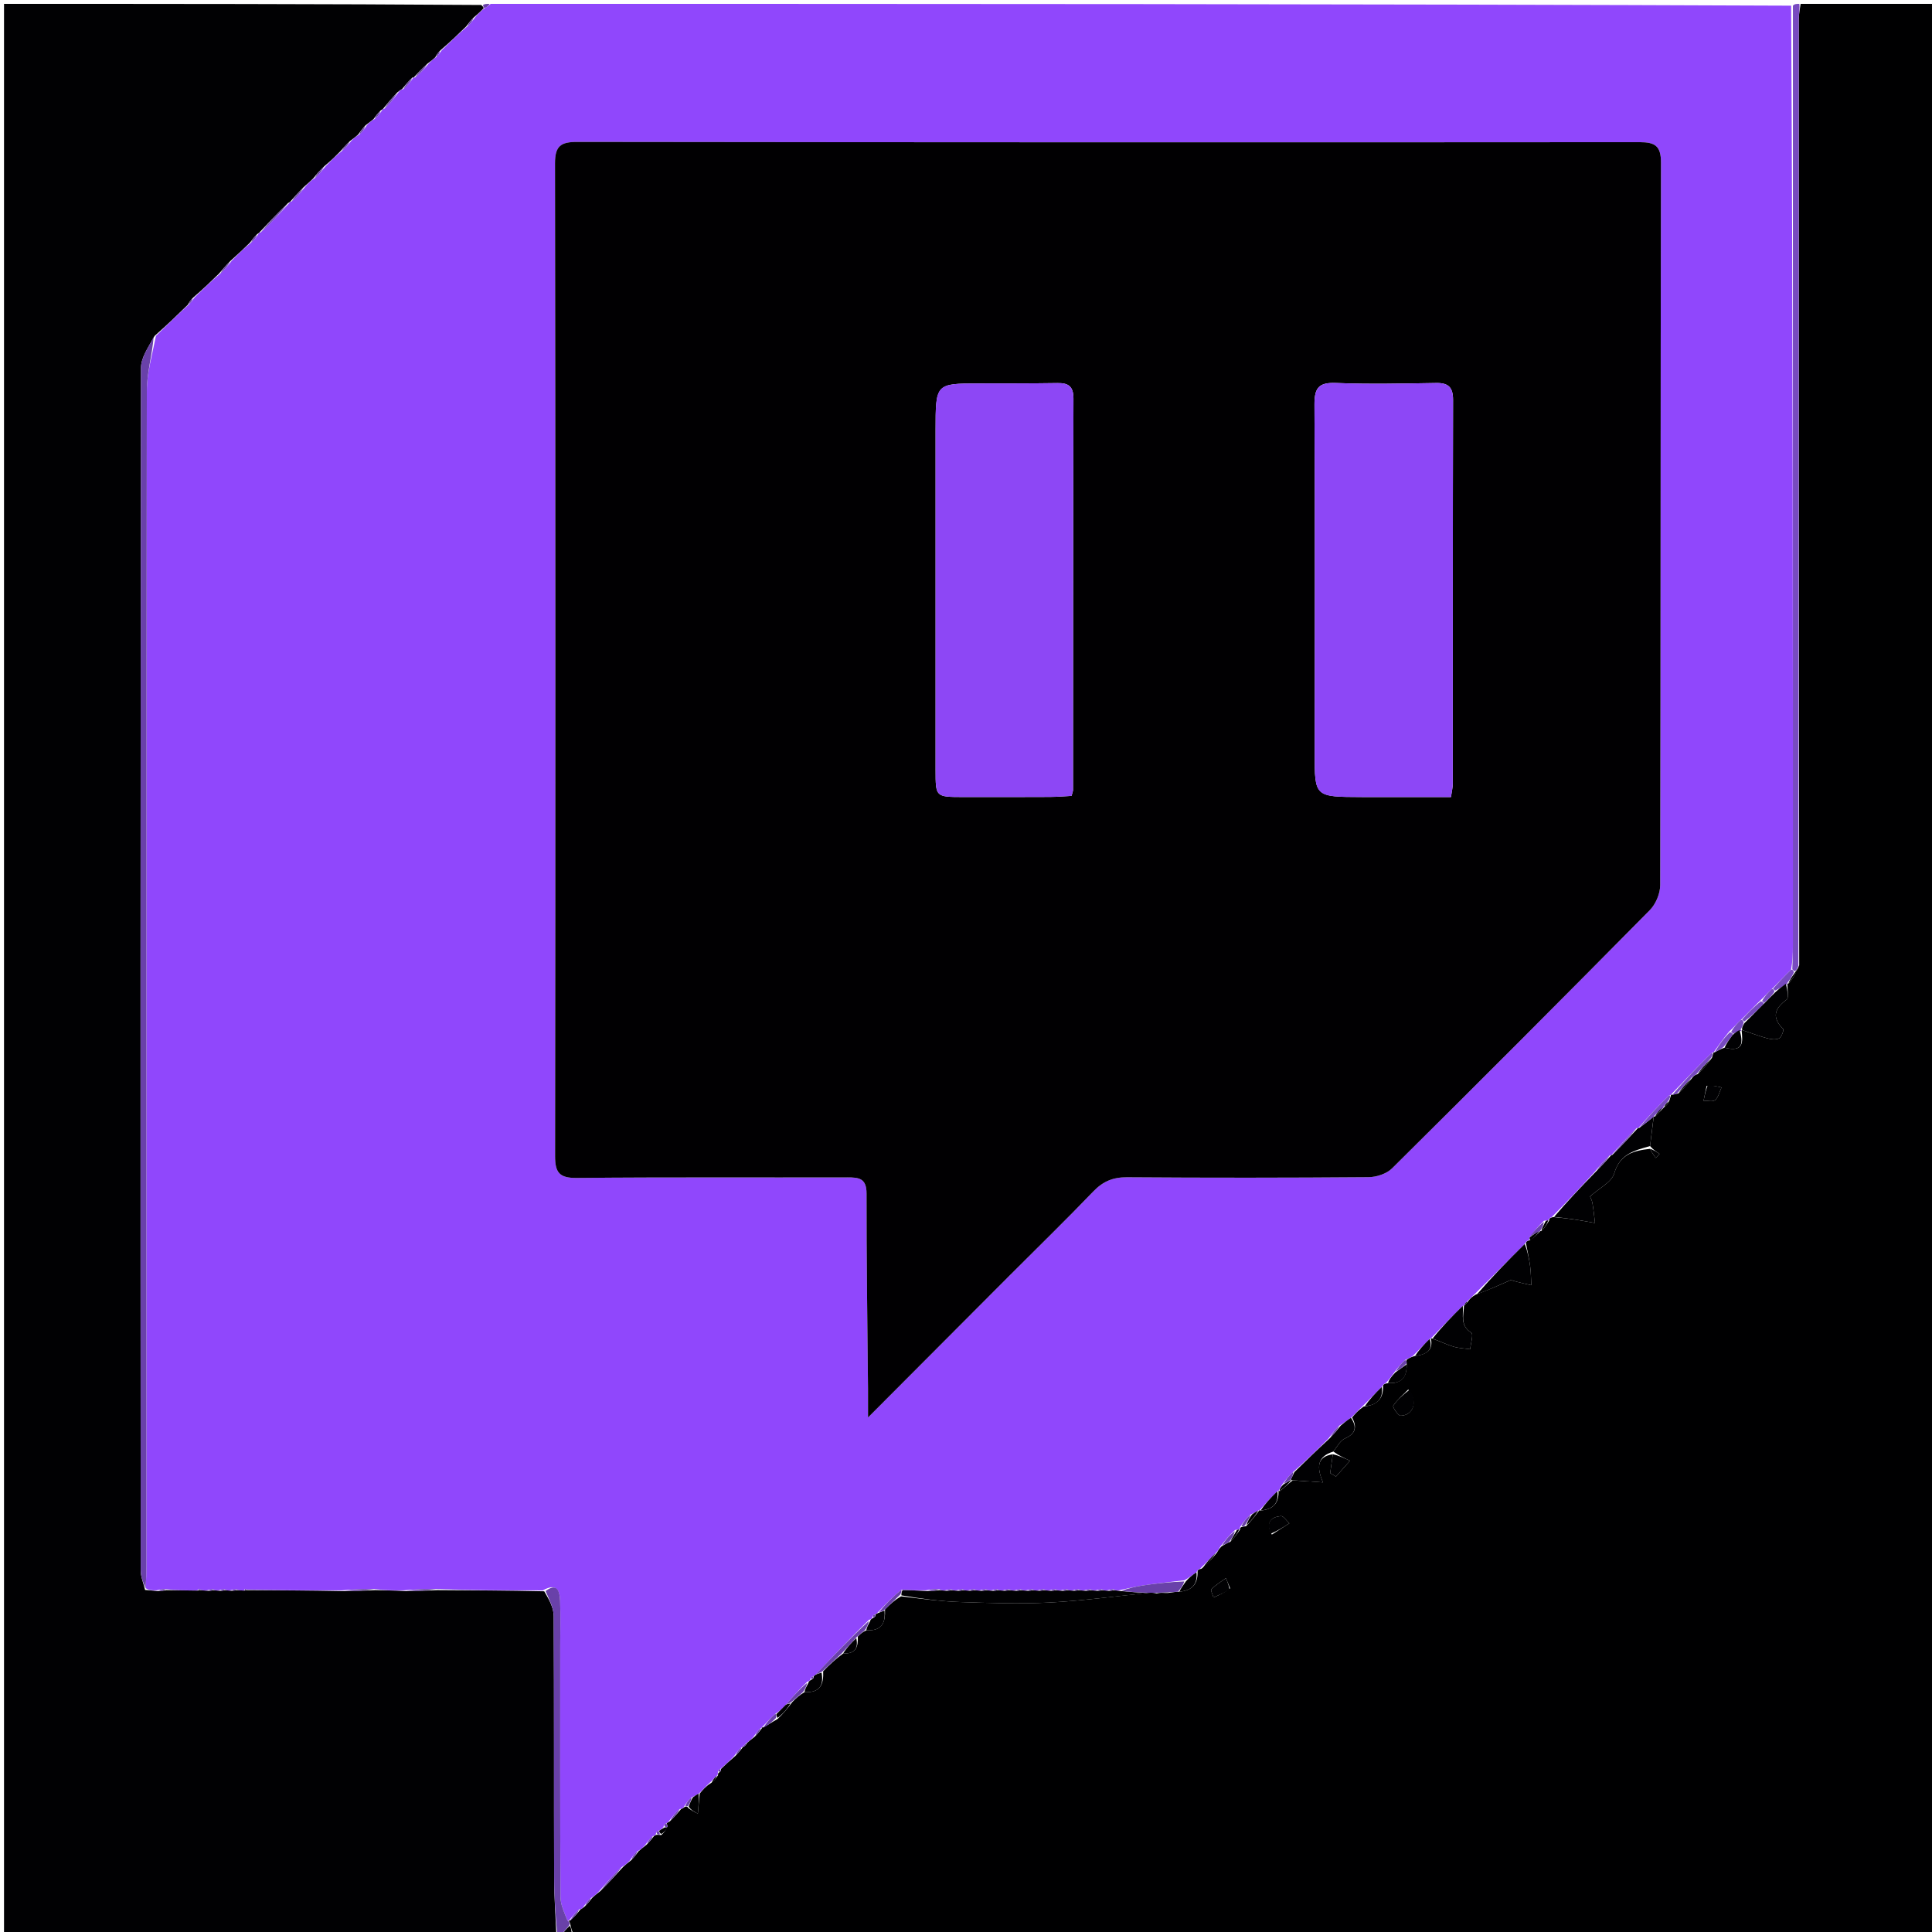 <svg version="1.1" id="Layer_1" xmlns="http://www.w3.org/2000/svg" xmlns:xlink="http://www.w3.org/1999/xlink" x="0px" y="0px"
	 width="100%" viewBox="0 0 500 500" enable-background="new 0 0 500 500" xml:space="preserve">
<path fill="#9047FC" opacity="1" stroke="none" 
	d="
M127,1 
	C239.022,1 351.044,1 463.538,1.469 
	C464.01,82.91 464.01,163.883 464.002,244.856 
	C464.002,246.854 463.901,248.852 463.533,250.955 
	C461.762,252.658 460.306,254.255 458.548,255.958 
	C457.446,256.993 456.646,257.92 455.529,258.953 
	C453.757,260.654 452.301,262.251 450.543,263.952 
	C449.442,264.988 448.644,265.919 447.518,266.955 
	C445.952,268.851 444.715,270.64 443.434,272.41 
	C443.39,272.39 443.432,272.476 443.075,272.413 
	C439.302,276.046 435.886,279.743 432.374,283.359 
	C432.278,283.28 432.436,283.472 432.077,283.411 
	C429.122,286.206 426.526,289.062 423.963,291.957 
	C423.995,291.996 423.917,291.931 423.561,291.943 
	C421.126,294.295 419.048,296.636 416.984,298.987 
	C416.999,298.998 416.975,298.97 416.631,298.97 
	C415.14,300.314 413.993,301.658 412.697,303.292 
	C408.975,307.366 405.402,311.15 401.591,314.972 
	C401.036,315.192 400.897,315.465 400.686,315.825 
	C400.271,315.857 400.108,315.893 399.585,315.923 
	C398.134,317.276 397.043,318.633 395.888,320.222 
	C395.824,320.455 395.829,320.936 395.59,320.973 
	C395.034,321.193 394.895,321.467 394.61,321.934 
	C390.133,326.337 385.981,330.636 381.554,334.995 
	C380.829,335.634 380.38,336.213 379.644,336.868 
	C379.172,337.282 378.988,337.618 378.856,337.944 
	C378.908,337.932 378.881,337.829 378.566,337.949 
	C375.625,340.819 373,343.569 370.358,346.333 
	C370.341,346.348 370.312,346.382 370.01,346.49 
	C368.415,348.044 367.123,349.489 365.565,350.982 
	C364.863,351.34 364.425,351.651 363.637,351.966 
	C362.509,352.976 361.732,353.981 360.794,355.249 
	C360.032,356.319 359.431,357.127 358.591,357.972 
	C358.035,358.193 357.896,358.466 357.614,358.929 
	C355.806,360.664 354.318,362.299 352.535,364.013 
	C351.468,365.008 350.697,365.924 349.628,366.918 
	C348.541,367.646 347.752,368.296 346.612,368.956 
	C345.505,369.992 344.749,371.017 343.796,372.306 
	C340.732,375.368 337.864,378.165 334.644,380.964 
	C333.516,381.976 332.739,382.986 331.816,384.237 
	C331.391,384.948 331.111,385.419 330.87,385.895 
	C330.908,385.901 330.881,385.829 330.569,385.939 
	C328.792,387.669 327.327,389.288 325.9,390.922 
	C325.938,390.936 325.908,390.862 325.632,390.916 
	C324.902,391.3 324.449,391.631 323.645,391.964 
	C322.519,392.976 321.743,393.987 320.923,395.203 
	C320.878,395.41 320.936,395.828 320.697,395.826 
	C320.458,395.824 319.999,395.957 319.638,395.953 
	C318.173,397.3 317.069,398.65 315.832,400.233 
	C315.444,400.921 315.189,401.376 314.617,401.927 
	C313.144,403.327 311.987,404.631 310.589,405.969 
	C310.026,406.188 309.889,406.463 309.635,406.909 
	C308.546,407.639 307.757,408.289 306.547,408.963 
	C302.711,409.417 299.286,409.79 295.881,410.297 
	C293.84,410.602 291.831,411.116 289.542,411.587 
	C288.915,411.602 288.556,411.565 288.169,411.339 
	C287.693,411.278 287.245,411.406 286.532,411.585 
	C285.912,411.602 285.555,411.567 285.174,411.345 
	C284.699,411.28 284.249,411.404 283.535,411.576 
	C282.914,411.594 282.558,411.565 282.176,411.347 
	C281.699,411.282 281.249,411.407 280.534,411.586 
	C279.915,411.605 279.56,411.569 279.176,411.344 
	C278.696,411.281 278.244,411.407 277.528,411.59 
	C276.91,411.609 276.554,411.571 276.174,411.345 
	C275.699,411.28 275.249,411.404 274.535,411.576 
	C273.914,411.594 273.558,411.565 273.176,411.347 
	C272.699,411.282 272.249,411.407 271.534,411.586 
	C270.915,411.605 270.56,411.569 270.176,411.344 
	C269.696,411.281 269.244,411.407 268.528,411.59 
	C267.91,411.609 267.554,411.571 267.174,411.345 
	C266.699,411.28 266.249,411.404 265.535,411.576 
	C264.914,411.594 264.558,411.565 264.176,411.347 
	C263.699,411.282 263.249,411.407 262.534,411.586 
	C261.915,411.605 261.56,411.569 261.176,411.344 
	C260.696,411.281 260.244,411.407 259.528,411.59 
	C258.91,411.609 258.554,411.571 258.174,411.345 
	C257.699,411.28 257.249,411.404 256.535,411.576 
	C255.914,411.594 255.558,411.565 255.176,411.347 
	C254.699,411.282 254.249,411.407 253.534,411.586 
	C252.915,411.605 252.56,411.569 252.176,411.344 
	C251.696,411.281 251.244,411.407 250.528,411.59 
	C249.91,411.609 249.554,411.571 249.174,411.345 
	C248.699,411.28 248.249,411.404 247.535,411.576 
	C246.914,411.594 246.558,411.565 246.176,411.347 
	C245.699,411.282 245.249,411.407 244.533,411.586 
	C243.91,411.605 243.552,411.569 243.047,411.283 
	C241.908,411.197 240.917,411.361 239.53,411.579 
	C237.287,411.595 235.441,411.555 233.229,411.455 
	C230.963,413.346 229.062,415.298 227.035,417.426 
	C226.908,417.601 226.548,417.839 226.348,417.855 
	C225.876,418.02 225.771,418.248 225.715,418.734 
	C225.595,418.915 225.247,419.173 224.893,419.2 
	C220.087,423.907 215.635,428.586 211.048,433.434 
	C210.913,433.604 210.548,433.839 210.348,433.855 
	C209.875,434.02 209.77,434.248 209.718,434.734 
	C209.602,434.915 209.266,435.181 208.92,435.218 
	C206.894,437.167 205.214,439.077 203.368,441.191 
	C202.443,442.133 201.685,442.87 200.667,443.513 
	C199.342,444.686 198.277,445.951 197.106,447.109 
	C197,447 197.212,447.217 196.884,447.229 
	C196.093,447.912 195.629,448.584 195.017,449.485 
	C194.331,450.197 193.793,450.681 192.996,451.242 
	C192.562,451.619 192.387,451.921 192.106,452.111 
	C192.001,452 192.212,452.222 191.883,452.234 
	C191.084,452.907 190.614,453.568 189.97,454.497 
	C188.715,455.79 187.635,456.815 186.351,457.859 
	C185.869,458.03 185.762,458.262 185.788,458.783 
	C185.747,458.993 185.83,459.412 185.51,459.534 
	C184.799,460.196 184.408,460.735 183.712,461.332 
	C182.631,462.321 181.855,463.25 180.817,464.206 
	C180.137,464.54 179.716,464.849 178.952,465.184 
	C178.122,465.911 177.638,466.611 177.059,467.505 
	C176.785,467.94 176.551,468.101 175.911,468.181 
	C174.754,469.197 173.949,470.213 173.024,471.418 
	C172.904,471.606 172.536,471.859 172.334,471.902 
	C171.877,472.13 171.789,472.375 171.68,472.908 
	C171.177,473.372 170.862,473.608 170.351,473.856 
	C169.888,474.016 169.788,474.239 169.735,474.723 
	C169.613,474.908 169.254,475.168 168.925,475.211 
	C168.112,475.912 167.628,476.571 167.001,477.464 
	C166.316,478.181 165.772,478.663 164.898,479.174 
	C164.1,479.887 163.633,480.572 163.018,481.486 
	C162.332,482.2 161.793,482.684 160.902,483.194 
	C158.756,485.232 156.961,487.244 155.018,489.484 
	C154.331,490.198 153.792,490.683 152.925,491.211 
	C152.112,491.912 151.627,492.571 151.035,493.423 
	C150.743,493.858 150.51,494.034 149.882,494.158 
	C148.761,495.186 147.987,496.202 147.142,497.114 
	C147.071,497.011 147.232,497.203 146.86,497.017 
	C145.987,494.859 145.061,492.889 145.051,490.914 
	C144.947,469.189 144.986,447.465 144.987,425.74 
	C144.987,421.926 145.093,418.109 144.958,414.3 
	C144.865,411.683 144.12,409.56 140.465,411.594 
	C131.108,411.612 122.097,411.568 112.807,411.233 
	C109.993,411.136 107.457,411.329 104.49,411.584 
	C101.734,411.604 99.411,411.563 96.82,411.237 
	C93.971,411.145 91.391,411.339 88.413,411.59 
	C79.882,411.605 71.748,411.565 63.664,411.388 
	C63.714,411.252 63.377,411.163 63.377,411.163 
	C63.377,411.163 63.356,411.527 63.09,411.585 
	C62.284,411.606 61.744,411.569 61.176,411.344 
	C60.696,411.281 60.244,411.407 59.528,411.59 
	C58.91,411.609 58.554,411.571 58.174,411.345 
	C57.699,411.28 57.249,411.404 56.535,411.576 
	C55.914,411.594 55.558,411.565 55.176,411.347 
	C54.699,411.282 54.249,411.407 53.53,411.59 
	C52.717,411.606 52.172,411.564 51.672,411.384 
	C51.716,411.246 51.377,411.158 51.377,411.158 
	C51.377,411.158 51.353,411.52 50.964,411.584 
	C48.079,411.607 45.583,411.566 42.933,411.29 
	C42.158,411.211 41.536,411.368 40.495,411.581 
	C39.233,411.586 38.391,411.534 37.669,410.988 
	C37.828,408.83 37.903,407.167 37.903,405.503 
	C37.908,304.056 37.878,202.609 38.002,101.162 
	C38.008,96.491 39.392,91.821 40.363,86.912 
	C43.281,84.058 45.969,81.443 48.94,78.734 
	C49.521,78.154 49.821,77.668 50.359,76.95 
	C52.621,74.753 54.645,72.788 57.024,70.781 
	C58.202,69.726 59.025,68.713 60.006,67.429 
	C61.665,65.713 63.167,64.268 65.006,62.766 
	C65.845,62.039 66.347,61.369 66.893,60.54 
	C66.937,60.381 67.152,60.132 67.504,60.118 
	C70.183,57.63 72.509,55.154 74.886,52.525 
	C74.936,52.372 75.152,52.132 75.505,52.116 
	C76.848,50.956 77.838,49.811 78.929,48.391 
	C79.729,47.448 80.426,46.78 81.463,46.093 
	C82.58,45.1 83.356,44.126 84.357,42.924 
	C85.761,41.502 86.942,40.307 88.464,39.078 
	C89.474,38.246 90.144,37.449 90.944,36.42 
	C91.609,35.737 92.146,35.285 93.018,34.79 
	C93.845,34.053 94.336,33.359 94.92,32.407 
	C95.565,31.706 96.117,31.265 97.003,30.765 
	C97.836,30.031 98.336,29.355 98.886,28.525 
	C98.936,28.371 99.152,28.132 99.504,28.117 
	C100.926,26.749 101.995,25.397 103.174,23.833 
	C103.481,23.357 103.734,23.171 104.394,23.062 
	C105.514,22.059 106.284,21.057 107.027,20.027 
	C107,20 107.054,20.054 107.412,20.07 
	C108.788,18.946 109.805,17.807 110.957,16.441 
	C111.613,15.753 112.135,15.29 112.94,14.734 
	C113.521,14.154 113.821,13.668 114.359,12.95 
	C116.621,10.753 118.645,8.788 121.003,6.765 
	C121.836,6.031 122.336,5.355 122.988,4.432 
	C123.819,3.498 124.498,2.811 125.45,2.081 
	C126.148,1.692 126.574,1.346 127,1 
M261.439,329.938 
	C268.619,322.764 275.9,315.686 282.926,308.365 
	C285.436,305.749 288.031,304.654 291.675,304.68 
	C312.501,304.831 333.33,304.819 354.155,304.654 
	C356.228,304.638 358.846,303.78 360.272,302.366 
	C382.625,280.206 404.863,257.929 426.977,235.53 
	C428.514,233.972 429.653,231.248 429.658,229.063 
	C429.8,166.743 429.73,104.423 429.862,42.103 
	C429.871,37.745 428.315,36.792 424.325,36.795 
	C332.681,36.861 241.036,36.849 149.391,36.728 
	C145.141,36.722 143.626,37.748 143.633,42.283 
	C143.76,127.932 143.751,213.581 143.654,299.23 
	C143.649,303.512 144.818,304.896 149.289,304.852 
	C172.614,304.622 195.943,304.773 219.27,304.713 
	C222.282,304.705 224.268,304.921 224.261,308.882 
	C224.23,325.7 224.491,342.519 224.64,359.337 
	C224.658,361.337 224.642,363.337 224.642,366.85 
	C237.482,353.975 249.214,342.21 261.439,329.938 
z"/>
<path fill="#000001" opacity="1" stroke="none" 
	d="
M161.253,483.168 
	C161.793,482.684 162.332,482.2 163.337,481.437 
	C164.277,480.487 164.753,479.816 165.228,479.145 
	C165.772,478.663 166.316,478.181 167.319,477.413 
	C168.27,476.475 168.762,475.821 169.254,475.168 
	C169.254,475.168 169.613,474.908 169.966,474.839 
	C170.485,474.819 170.651,474.867 171.12,474.914 
	C171.887,474.248 172.351,473.583 172.767,472.647 
	C172.658,472.204 172.597,472.031 172.536,471.859 
	C172.536,471.859 172.904,471.606 173.349,471.363 
	C174.617,470.141 175.44,469.161 176.263,468.181 
	C176.551,468.101 176.785,467.94 177.269,467.586 
	C177.575,467.473 178.02,467.544 178.066,467.849 
	C178.942,468.553 179.772,468.952 180.602,469.351 
	C180.761,467.627 180.92,465.904 181.078,464.18 
	C181.855,463.25 182.631,462.321 183.833,461.565 
	C184.783,460.963 185.306,460.188 185.83,459.412 
	C185.83,459.412 185.747,458.993 186.005,458.79 
	C186.574,458.421 186.671,458.173 186.555,457.841 
	C187.635,456.815 188.715,455.79 190.28,454.452 
	C191.247,453.5 191.73,452.861 192.212,452.222 
	C192.212,452.222 192.001,452 192.387,452.067 
	C192.934,451.812 193.095,451.489 193.255,451.165 
	C193.793,450.681 194.331,450.197 195.329,449.442 
	C196.263,448.519 196.737,447.868 197.212,447.217 
	C197.212,447.217 197,447 197.415,447.071 
	C198.819,446.401 199.808,445.659 201.179,444.91 
	C202.678,443.536 203.794,442.17 205.019,440.525 
	C206.022,439.466 206.915,438.687 208.212,437.923 
	C212.309,438.12 213.186,435.945 213.037,432.513 
	C214.713,430.783 216.261,429.346 218.207,427.919 
	C221.559,428.041 222.096,426.215 222.004,423.545 
	C222.669,422.824 223.239,422.366 224.213,421.923 
	C228.319,422.122 229.173,419.924 229.036,416.51 
	C230.389,415.127 231.622,414.033 233.18,413.13 
	C238.476,413.764 243.441,414.435 248.422,414.601 
	C256.125,414.858 263.858,415.125 271.545,414.734 
	C280.05,414.3 288.518,413.13 297.346,412.212 
	C298.15,412.173 298.61,412.204 299.323,412.389 
	C300.694,412.441 301.812,412.338 303.237,412.125 
	C303.979,411.991 304.413,411.966 305.227,411.929 
	C308.704,411.631 309.963,409.779 309.934,406.831 
	C309.889,406.463 310.026,406.188 310.97,405.958 
	C312.706,404.552 313.82,403.191 314.935,401.83 
	C315.189,401.376 315.444,400.921 316.129,400.191 
	C317.075,399.62 317.59,399.325 318.454,398.981 
	C319.514,397.898 320.225,396.863 320.936,395.828 
	C320.936,395.828 320.878,395.41 321.207,395.235 
	C321.727,395.049 321.917,395.039 322.469,394.993 
	C323.856,393.593 324.882,392.227 325.908,390.862 
	C325.908,390.862 325.938,390.936 326.278,390.92 
	C329.718,390.622 330.986,388.801 330.881,385.829 
	C330.881,385.829 330.908,385.901 331.224,385.889 
	C332.418,384.968 333.295,384.058 334.567,383.12 
	C337.293,383.264 339.625,383.437 342.393,383.643 
	C340.754,379.803 340.742,376.995 344.928,376.36 
	C344.654,378.226 344.451,379.732 344.248,381.238 
	C344.747,381.537 345.246,381.837 345.745,382.136 
	C346.957,380.771 348.169,379.405 349.381,378.039 
	C347.921,377.359 346.46,376.68 345.081,375.659 
	C346.118,374.276 346.883,372.803 348.068,372.279 
	C350.873,371.038 351.231,369.31 349.926,366.84 
	C350.697,365.924 351.468,365.008 352.915,364.004 
	C356.696,363.637 357.962,361.787 357.935,358.83 
	C357.896,358.466 358.035,358.193 358.987,357.98 
	C363.091,358.147 364.14,356.149 364.038,352.811 
	C364.03,352.339 364.009,352.15 363.988,351.962 
	C364.425,351.651 364.863,351.34 365.949,350.973 
	C369.249,350.562 370.954,349.434 370.312,346.382 
	C370.312,346.382 370.341,346.348 370.732,346.429 
	C372.801,347.192 374.44,348.003 376.167,348.514 
	C377.55,348.924 379.041,348.968 380.484,349.174 
	C380.62,347.705 381.358,345.287 380.789,344.926 
	C377.781,343.015 378.806,340.358 378.881,337.829 
	C378.881,337.829 378.908,337.932 379.078,337.783 
	C379.476,337.353 379.704,337.073 379.932,336.792 
	C380.38,336.213 380.829,335.634 381.973,335.009 
	C385.195,333.843 387.721,332.723 391.144,331.205 
	C390.529,330.812 391.009,331.284 391.579,331.451 
	C393.136,331.908 394.731,332.236 396.311,332.616 
	C396.215,330.971 396.213,329.314 395.998,327.685 
	C395.738,325.721 395.297,323.781 394.935,321.83 
	C394.895,321.467 395.034,321.193 395.95,320.954 
	C397.238,320.113 397.927,319.328 398.621,318.584 
	C398.626,318.624 398.546,318.617 398.906,318.607 
	C399.824,317.674 400.38,316.751 400.936,315.828 
	C400.897,315.465 401.036,315.192 401.959,314.968 
	C404.433,315.184 406.303,315.42 408.166,315.705 
	C409.712,315.942 411.249,316.238 412.79,316.507 
	C412.574,314.778 412.413,313.04 412.119,311.325 
	C411.991,310.581 411.588,309.885 411.496,309.647 
	C413.912,307.455 417.101,305.94 417.758,303.686 
	C419.234,298.621 422.898,297.785 427.028,297.316 
	C427.535,298.315 428.014,298.998 428.493,299.681 
	C428.828,299.326 429.163,298.971 429.499,298.617 
	C428.666,298.078 427.833,297.539 427.03,296.6 
	C427.364,293.791 427.669,291.384 427.983,288.986 
	C427.993,288.997 427.975,288.974 428.328,288.942 
	C429.285,288.094 429.889,287.278 430.545,286.688 
	C430.597,286.913 430.475,286.46 430.746,286.528 
	C431.348,286.065 431.678,285.534 432.066,284.742 
	C432.228,284.144 432.332,283.808 432.436,283.472 
	C432.436,283.472 432.278,283.28 432.642,283.324 
	C433.341,283.245 433.677,283.122 434.375,282.974 
	C435.824,281.636 436.912,280.324 438.079,278.768 
	C438.443,278.348 438.728,278.174 439.375,277.974 
	C440.825,276.636 441.912,275.324 443.058,273.75 
	C443.222,273.151 443.327,272.813 443.432,272.476 
	C443.432,272.476 443.39,272.39 443.722,272.34 
	C444.705,271.861 445.357,271.432 446.335,271.143 
	C451.422,272.432 451.008,269.497 450.734,266.716 
	C450.823,266.803 450.643,266.634 450.89,266.588 
	C453.316,267.388 455.289,268.161 457.323,268.704 
	C458.315,268.969 459.592,269.145 460.421,268.728 
	C461.055,268.409 461.726,266.572 461.465,266.305 
	C458.514,263.286 459.181,261.077 462.381,258.698 
	C463.072,258.185 462.467,255.93 462.611,254.64 
	C462.763,254.804 462.469,254.484 462.875,254.527 
	C464.09,253.122 464.899,251.674 465.631,249.812 
	C465.538,167.907 465.519,86.417 465.525,4.926 
	C465.525,3.617 465.835,2.309 466,1 
	C477.661,1 489.322,1 500.987,1 
	C500.991,167.579 500.991,334.157 500.991,501 
	C383.646,501 266.292,501 148.442,500.548 
	C147.883,499.495 147.82,498.893 147.63,498.192 
	C147.532,497.741 147.442,497.445 147.232,497.203 
	C147.232,497.203 147.071,497.011 147.464,497.064 
	C148.647,496.126 149.437,495.136 150.228,494.145 
	C150.51,494.034 150.743,493.858 151.353,493.372 
	C152.27,492.475 152.762,491.821 153.254,491.168 
	C153.792,490.683 154.331,490.198 155.353,489.424 
	C157.642,487.146 159.447,485.157 161.253,483.168 
M364.457,359.596 
	C363.115,360.969 361.609,362.232 360.563,363.803 
	C360.343,364.133 361.831,366.404 362.493,366.386 
	C365.76,366.296 367.052,362.745 364.457,359.596 
M329.144,397.149 
	C330.658,396.177 332.173,395.205 333.687,394.233 
	C332.95,393.569 332.148,392.284 331.486,392.352 
	C329.049,392.602 327.477,393.821 329.144,397.149 
M318.373,411.057 
	C317.999,410.176 317.625,409.294 317.251,408.413 
	C315.98,409.347 314.614,410.186 313.508,411.286 
	C313.244,411.55 313.85,412.687 314.055,413.423 
	C315.397,412.845 316.739,412.267 318.373,411.057 
M441.663,281.047 
	C441.403,282.321 441.143,283.596 440.882,284.87 
	C441.911,284.843 443.29,285.214 443.885,284.692 
	C444.734,283.947 445.01,282.547 445.53,281.427 
	C444.434,281.168 443.339,280.908 441.663,281.047 
z"/>
<path fill="#010103" opacity="1" stroke="none" 
	d="
M92.682,34.833 
	C92.146,35.285 91.609,35.737 90.616,36.469 
	C89.48,37.536 88.802,38.324 88.123,39.112 
	C86.942,40.307 85.761,41.502 84.03,42.932 
	C82.694,44.148 81.909,45.13 81.123,46.112 
	C80.426,46.78 79.729,47.448 78.59,48.431 
	C77.15,49.875 76.151,51.003 75.152,52.132 
	C75.152,52.132 74.936,52.372 74.534,52.556 
	C71.806,55.204 69.479,57.668 67.152,60.132 
	C67.152,60.132 66.937,60.381 66.556,60.585 
	C65.674,61.467 65.171,62.145 64.669,62.823 
	C63.167,64.268 61.665,65.713 59.67,67.498 
	C58.342,68.833 57.506,69.828 56.67,70.823 
	C54.645,72.788 52.621,74.753 50.044,76.97 
	C49.213,77.758 48.935,78.293 48.657,78.828 
	C45.969,81.443 43.281,84.058 40,86.953 
	C38.393,89.88 36.495,92.526 36.491,95.174 
	C36.341,198.923 36.358,302.672 36.412,406.421 
	C36.413,408.108 37.154,409.795 37.549,411.482 
	C38.391,411.534 39.233,411.586 40.663,411.768 
	C41.863,411.774 42.475,411.65 43.087,411.525 
	C45.583,411.566 48.079,411.607 51.033,411.639 
	C51.49,411.631 51.627,411.522 51.627,411.522 
	C52.172,411.564 52.717,411.606 53.881,411.704 
	C54.734,411.685 54.968,411.61 55.202,411.536 
	C55.558,411.565 55.914,411.594 56.885,411.701 
	C57.733,411.697 57.966,411.615 58.199,411.533 
	C58.554,411.571 58.91,411.609 59.882,411.689 
	C60.734,411.665 60.969,411.599 61.204,411.533 
	C61.744,411.569 62.284,411.606 63.155,411.635 
	C63.486,411.627 63.614,411.524 63.614,411.524 
	C71.748,411.565 79.882,411.605 88.812,411.779 
	C92.101,411.782 94.595,411.652 97.088,411.523 
	C99.411,411.563 101.734,411.604 104.823,411.772 
	C108.087,411.773 110.587,411.648 113.086,411.523 
	C122.097,411.568 131.108,411.612 140.849,411.826 
	C142.178,414.077 143.286,416.156 143.298,418.242 
	C143.424,440.856 143.341,463.471 143.406,486.086 
	C143.421,491.058 143.793,496.029 144,501 
	C96.361,501 48.721,501 1.041,501 
	C1.041,334.456 1.041,167.911 1.041,1 
	C42.02,1 83.041,1 124.54,1.287 
	C125.071,1.757 125.125,1.941 125.178,2.125 
	C124.498,2.811 123.819,3.498 122.65,4.476 
	C121.664,5.452 121.166,6.138 120.669,6.823 
	C118.645,8.788 116.621,10.753 114.044,12.97 
	C113.213,13.758 112.935,14.293 112.657,14.828 
	C112.135,15.29 111.613,15.753 110.62,16.48 
	C109.117,17.849 108.086,18.951 107.054,20.054 
	C107.054,20.054 107,20 106.709,20.074 
	C105.627,21.12 104.836,22.092 104.045,23.064 
	C103.734,23.171 103.481,23.357 102.85,23.898 
	C101.327,25.494 100.24,26.813 99.152,28.132 
	C99.152,28.132 98.936,28.371 98.544,28.555 
	C97.658,29.433 97.164,30.128 96.669,30.823 
	C96.117,31.265 95.565,31.706 94.58,32.451 
	C93.658,33.447 93.17,34.14 92.682,34.833 
z"/>
<path fill="#784BC0" opacity="1" stroke="none" 
	d="
M465.667,1 
	C465.835,2.309 465.525,3.617 465.525,4.926 
	C465.519,86.417 465.538,167.907 465.415,250.007 
	C465.045,250.924 464.814,251.232 464.399,251.367 
	C464.092,251.079 463.969,250.964 463.846,250.849 
	C463.901,248.852 464.002,246.854 464.002,244.856 
	C464.01,163.883 464.01,82.91 464.005,1.469 
	C464.444,1 464.889,1 465.667,1 
z"/>
<path fill="#6941A9" opacity="1" stroke="none" 
	d="
M144.25,501 
	C143.793,496.029 143.421,491.058 143.406,486.086 
	C143.341,463.471 143.424,440.856 143.298,418.242 
	C143.286,416.156 142.178,414.077 141.195,411.763 
	C144.12,409.56 144.865,411.683 144.958,414.3 
	C145.093,418.109 144.987,421.926 144.987,425.74 
	C144.986,447.465 144.947,469.189 145.051,490.914 
	C145.061,492.889 145.987,494.859 146.86,497.017 
	C147.442,497.445 147.532,497.741 147.309,498.302 
	C146.41,499.341 145.705,500.171 145,501 
	C145,501 144.5,501 144.25,501 
z"/>
<path fill="#010103" opacity="1" stroke="none" 
	d="
M145.375,501 
	C145.705,500.171 146.41,499.341 147.436,498.401 
	C147.82,498.893 147.883,499.495 147.973,500.548 
	C147.25,501 146.5,501 145.375,501 
z"/>
<path fill="#6941A9" opacity="1" stroke="none" 
	d="
M125.45,2.081 
	C125.125,1.941 125.071,1.757 125.009,1.287 
	C125.444,1 125.889,1 126.667,1 
	C126.574,1.346 126.148,1.692 125.45,2.081 
z"/>
<path fill="#010002" opacity="1" stroke="none" 
	d="
M261.193,330.192 
	C249.214,342.21 237.482,353.975 224.642,366.85 
	C224.642,363.337 224.658,361.337 224.64,359.337 
	C224.491,342.519 224.23,325.7 224.261,308.882 
	C224.268,304.921 222.282,304.705 219.27,304.713 
	C195.943,304.773 172.614,304.622 149.289,304.852 
	C144.818,304.896 143.649,303.512 143.654,299.23 
	C143.751,213.581 143.76,127.932 143.633,42.283 
	C143.626,37.748 145.141,36.722 149.391,36.728 
	C241.036,36.849 332.681,36.861 424.325,36.795 
	C428.315,36.792 429.871,37.745 429.862,42.103 
	C429.73,104.423 429.8,166.743 429.658,229.063 
	C429.653,231.248 428.514,233.972 426.977,235.53 
	C404.863,257.929 382.625,280.206 360.272,302.366 
	C358.846,303.78 356.228,304.638 354.155,304.654 
	C333.33,304.819 312.501,304.831 291.675,304.68 
	C288.031,304.654 285.436,305.749 282.926,308.365 
	C275.9,315.686 268.619,322.764 261.193,330.192 
M242.132,111.523 
	C242.132,140.805 242.132,170.087 242.133,199.368 
	C242.133,206.246 242.135,206.258 249.233,206.268 
	C256.72,206.278 264.207,206.28 271.693,206.243 
	C273.625,206.234 275.556,206.063 277.319,205.974 
	C277.543,205.107 277.695,204.791 277.696,204.475 
	C277.724,170.701 277.71,136.928 277.811,103.154 
	C277.82,100.009 276.527,99.094 273.662,99.139 
	C266.851,99.247 260.037,99.216 253.224,99.236 
	C242.132,99.269 242.132,99.267 242.132,111.523 
M352.517,206.274 
	C360.125,206.274 367.733,206.274 375.509,206.274 
	C375.724,204.754 375.977,203.799 375.978,202.844 
	C376,169.734 375.967,136.624 376.048,103.514 
	C376.056,100.27 374.888,99.071 371.686,99.122 
	C363.048,99.258 354.395,99.472 345.771,99.116 
	C341.262,98.93 340.16,100.402 340.183,104.736 
	C340.343,134.849 340.251,164.964 340.243,195.079 
	C340.24,206.237 340.243,206.237 352.517,206.274 
z"/>
<path fill="#6941A9" opacity="1" stroke="none" 
	d="
M37.669,410.988 
	C37.154,409.795 36.413,408.108 36.412,406.421 
	C36.358,302.672 36.341,198.923 36.491,95.174 
	C36.495,92.526 38.393,89.88 39.77,87.192 
	C39.392,91.821 38.008,96.491 38.002,101.162 
	C37.878,202.609 37.908,304.056 37.903,405.503 
	C37.903,407.167 37.828,408.83 37.669,410.988 
z"/>
<path fill="#010103" opacity="1" stroke="none" 
	d="
M297.003,412.281 
	C288.518,413.13 280.05,414.3 271.545,414.734 
	C263.858,415.125 256.125,414.858 248.422,414.601 
	C243.441,414.435 238.476,413.764 233.288,412.882 
	C233.246,412.135 233.42,411.825 233.595,411.516 
	C235.441,411.555 237.287,411.595 239.826,411.76 
	C241.41,411.767 242.302,411.65 243.194,411.533 
	C243.552,411.569 243.91,411.605 244.884,411.7 
	C245.734,411.685 245.968,411.61 246.202,411.536 
	C246.558,411.565 246.914,411.594 247.885,411.701 
	C248.733,411.697 248.966,411.615 249.199,411.533 
	C249.554,411.571 249.91,411.609 250.882,411.689 
	C251.734,411.665 251.969,411.599 252.204,411.533 
	C252.56,411.569 252.915,411.605 253.885,411.7 
	C254.734,411.685 254.968,411.61 255.202,411.536 
	C255.558,411.565 255.914,411.594 256.885,411.701 
	C257.733,411.697 257.966,411.615 258.199,411.533 
	C258.554,411.571 258.91,411.609 259.882,411.689 
	C260.734,411.665 260.969,411.599 261.204,411.533 
	C261.56,411.569 261.915,411.605 262.885,411.7 
	C263.734,411.685 263.968,411.61 264.202,411.536 
	C264.558,411.565 264.914,411.594 265.885,411.701 
	C266.733,411.697 266.966,411.615 267.199,411.533 
	C267.554,411.571 267.91,411.609 268.882,411.689 
	C269.734,411.665 269.969,411.599 270.204,411.533 
	C270.56,411.569 270.915,411.605 271.885,411.7 
	C272.734,411.685 272.968,411.61 273.202,411.536 
	C273.558,411.565 273.914,411.594 274.885,411.701 
	C275.733,411.697 275.966,411.615 276.199,411.533 
	C276.554,411.571 276.91,411.609 277.882,411.689 
	C278.734,411.665 278.969,411.599 279.204,411.533 
	C279.56,411.569 279.915,411.605 280.885,411.7 
	C281.734,411.685 281.968,411.61 282.202,411.536 
	C282.558,411.565 282.914,411.594 283.885,411.701 
	C284.733,411.697 284.966,411.615 285.199,411.533 
	C285.555,411.567 285.912,411.602 286.883,411.707 
	C287.731,411.695 287.964,411.611 288.197,411.528 
	C288.556,411.565 288.915,411.602 289.965,411.766 
	C292.771,412.023 294.887,412.152 297.003,412.281 
z"/>
<path fill="#010103" opacity="1" stroke="none" 
	d="
M427.03,296.6 
	C422.898,297.785 419.234,298.621 417.758,303.686 
	C417.101,305.94 413.912,307.455 411.496,309.647 
	C411.588,309.885 411.991,310.581 412.119,311.325 
	C412.413,313.04 412.574,314.778 412.79,316.507 
	C411.249,316.238 409.712,315.942 408.166,315.705 
	C406.303,315.42 404.433,315.184 402.198,314.931 
	C405.402,311.15 408.975,307.366 413.021,303.209 
	C414.655,301.548 415.815,300.259 416.975,298.97 
	C416.975,298.97 416.999,298.998 417.298,298.871 
	C419.703,296.474 421.81,294.202 423.917,291.931 
	C423.917,291.931 423.995,291.996 424.273,291.882 
	C425.692,290.837 426.833,289.906 427.973,288.976 
	C427.669,291.384 427.364,293.791 427.03,296.6 
z"/>
<path fill="#010103" opacity="1" stroke="none" 
	d="
M394.61,321.934 
	C395.297,323.781 395.738,325.721 395.998,327.685 
	C396.213,329.314 396.215,330.971 396.311,332.616 
	C394.731,332.236 393.136,331.908 391.579,331.451 
	C391.009,331.284 390.529,330.812 391.144,331.205 
	C387.721,332.723 385.195,333.843 382.249,334.949 
	C385.981,330.636 390.133,326.337 394.61,321.934 
z"/>
<path fill="#010103" opacity="1" stroke="none" 
	d="
M349.628,366.918 
	C351.231,369.31 350.873,371.038 348.068,372.279 
	C346.883,372.803 346.118,374.276 345.081,375.659 
	C340.742,376.995 340.754,379.803 342.393,383.643 
	C339.625,383.437 337.293,383.264 334.529,383.089 
	C334.097,383.086 334.023,383.023 334.139,382.757 
	C334.502,381.982 334.749,381.472 334.995,380.962 
	C337.864,378.165 340.732,375.368 344.114,372.244 
	C345.406,370.927 346.184,369.937 346.963,368.946 
	C347.752,368.296 348.541,367.646 349.628,366.918 
z"/>
<path fill="#010103" opacity="1" stroke="none" 
	d="
M378.566,337.949 
	C378.806,340.358 377.781,343.015 380.789,344.926 
	C381.358,345.287 380.62,347.705 380.484,349.174 
	C379.041,348.968 377.55,348.924 376.167,348.514 
	C374.44,348.003 372.801,347.192 370.75,346.415 
	C373,343.569 375.625,340.819 378.566,337.949 
z"/>
<path fill="#6941A9" opacity="1" stroke="none" 
	d="
M223.808,421.909 
	C223.239,422.366 222.669,422.824 221.703,423.674 
	C220.14,425.346 218.974,426.628 217.808,427.909 
	C216.261,429.346 214.713,430.783 212.749,432.601 
	C211.949,433.076 211.566,433.17 211.183,433.264 
	C215.635,428.586 220.087,423.907 224.852,419.514 
	C224.713,420.503 224.261,421.206 223.808,421.909 
z"/>
<path fill="#6941A9" opacity="1" stroke="none" 
	d="
M297.346,412.212 
	C294.887,412.152 292.771,412.023 290.232,411.715 
	C291.831,411.116 293.84,410.602 295.881,410.297 
	C299.286,409.79 302.711,409.417 306.485,409.273 
	C306.178,410.353 305.513,411.147 304.848,411.941 
	C304.413,411.966 303.979,411.991 302.855,412.057 
	C301.133,412.143 300.102,412.189 299.07,412.234 
	C298.61,412.204 298.15,412.173 297.346,412.212 
z"/>
<path fill="#784BC0" opacity="1" stroke="none" 
	d="
M443.075,272.413 
	C443.327,272.813 443.222,273.151 442.759,273.863 
	C441.272,275.491 440.142,276.745 439.012,277.999 
	C438.728,278.174 438.443,278.348 437.78,278.88 
	C436.271,280.491 435.142,281.745 434.012,283 
	C433.677,283.122 433.341,283.245 432.738,283.403 
	C435.886,279.743 439.302,276.046 443.075,272.413 
z"/>
<path fill="#784BC0" opacity="1" stroke="none" 
	d="
M427.983,288.986 
	C426.833,289.906 425.692,290.837 424.241,291.843 
	C426.526,289.062 429.122,286.206 432.077,283.411 
	C432.332,283.808 432.228,284.144 431.802,284.827 
	C431.145,285.603 430.81,286.031 430.475,286.46 
	C430.475,286.46 430.597,286.913 430.271,286.815 
	C429.289,287.47 428.632,288.222 427.975,288.974 
	C427.975,288.974 427.993,288.997 427.983,288.986 
z"/>
<path fill="#6941A9" opacity="1" stroke="none" 
	d="
M67.504,60.118 
	C69.479,57.668 71.806,55.204 74.485,52.71 
	C72.509,55.154 70.183,57.63 67.504,60.118 
z"/>
<path fill="#784BC0" opacity="1" stroke="none" 
	d="
M423.561,291.943 
	C421.81,294.202 419.703,296.474 417.283,298.861 
	C419.048,296.636 421.126,294.295 423.561,291.943 
z"/>
<path fill="#010103" opacity="1" stroke="none" 
	d="
M180.817,464.206 
	C180.92,465.904 180.761,467.627 180.602,469.351 
	C179.772,468.952 178.942,468.553 178.228,467.548 
	C178.662,466.348 178.979,465.753 179.296,465.158 
	C179.716,464.849 180.137,464.54 180.817,464.206 
z"/>
<path fill="#6941A9" opacity="1" stroke="none" 
	d="
M207.808,437.909 
	C206.915,438.687 206.022,439.466 204.678,440.587 
	C203.996,440.948 203.765,440.968 203.535,440.987 
	C205.214,439.077 206.894,437.167 208.879,435.533 
	C208.726,436.509 208.267,437.209 207.808,437.909 
z"/>
<path fill="#010103" opacity="1" stroke="none" 
	d="
M208.212,437.923 
	C208.267,437.209 208.726,436.509 209.225,435.495 
	C209.266,435.181 209.602,434.915 209.932,434.742 
	C210.571,434.409 210.666,434.166 210.548,433.839 
	C210.548,433.839 210.913,433.604 211.048,433.434 
	C211.566,433.17 211.949,433.076 212.621,432.894 
	C213.186,435.945 212.309,438.12 208.212,437.923 
z"/>
<path fill="#6941A9" opacity="1" stroke="none" 
	d="
M112.807,411.233 
	C110.587,411.648 108.087,411.773 105.255,411.711 
	C107.457,411.329 109.993,411.136 112.807,411.233 
z"/>
<path fill="#010103" opacity="1" stroke="none" 
	d="
M224.213,421.923 
	C224.261,421.206 224.713,420.503 225.206,419.486 
	C225.247,419.173 225.595,418.915 225.929,418.742 
	C226.571,418.409 226.666,418.166 226.548,417.839 
	C226.548,417.839 226.908,417.601 227.341,417.411 
	C228.155,417.08 228.536,416.94 228.917,416.799 
	C229.173,419.924 228.319,422.122 224.213,421.923 
z"/>
<path fill="#6941A9" opacity="1" stroke="none" 
	d="
M229.036,416.51 
	C228.536,416.94 228.155,417.08 227.467,417.236 
	C229.062,415.298 230.963,413.346 233.229,411.455 
	C233.42,411.825 233.246,412.135 232.964,412.692 
	C231.622,414.033 230.389,415.127 229.036,416.51 
z"/>
<path fill="#6941A9" opacity="1" stroke="none" 
	d="
M160.902,483.194 
	C159.447,485.157 157.642,487.146 155.501,489.195 
	C156.961,487.244 158.756,485.232 160.902,483.194 
z"/>
<path fill="#6941A9" opacity="1" stroke="none" 
	d="
M96.82,411.237 
	C94.595,411.652 92.101,411.782 89.209,411.723 
	C91.391,411.339 93.971,411.145 96.82,411.237 
z"/>
<path fill="#010103" opacity="1" stroke="none" 
	d="
M364.024,353.094 
	C364.14,356.149 363.091,358.147 359.226,357.943 
	C359.431,357.127 360.032,356.319 361.098,355.193 
	C362.383,354.282 363.204,353.688 364.024,353.094 
z"/>
<path fill="#784BC0" opacity="1" stroke="none" 
	d="
M458.85,255.852 
	C460.306,254.255 461.762,252.658 463.533,250.955 
	C463.969,250.964 464.092,251.079 464.262,251.641 
	C463.695,252.886 463.082,253.685 462.469,254.484 
	C462.469,254.484 462.763,254.804 462.346,254.766 
	C461.145,255.335 460.362,255.943 459.397,256.375 
	C459.093,256.085 458.971,255.968 458.85,255.852 
z"/>
<path fill="#784BC0" opacity="1" stroke="none" 
	d="
M446.01,271.002 
	C445.357,271.432 444.705,271.861 443.765,272.36 
	C444.715,270.64 445.952,268.851 447.697,267.134 
	C448.324,267.325 448.444,267.444 448.423,267.839 
	C447.525,269.077 446.767,270.04 446.01,271.002 
z"/>
<path fill="#784BC0" opacity="1" stroke="none" 
	d="
M450.846,263.847 
	C452.301,262.251 453.757,260.654 455.709,259.131 
	C456.325,259.324 456.445,259.443 456.414,259.848 
	C454.702,261.605 453.141,263.077 451.397,264.374 
	C451.091,264.081 450.968,263.964 450.846,263.847 
z"/>
<path fill="#010103" opacity="1" stroke="none" 
	d="
M357.614,358.929 
	C357.962,361.787 356.696,363.637 353.21,363.926 
	C354.318,362.299 355.806,360.664 357.614,358.929 
z"/>
<path fill="#010103" opacity="1" stroke="none" 
	d="
M330.569,385.939 
	C330.986,388.801 329.718,390.622 326.241,390.906 
	C327.327,389.288 328.792,387.669 330.569,385.939 
z"/>
<path fill="#010103" opacity="1" stroke="none" 
	d="
M305.227,411.929 
	C305.513,411.147 306.178,410.353 306.905,409.249 
	C307.757,408.289 308.546,407.639 309.635,406.909 
	C309.963,409.779 308.704,411.631 305.227,411.929 
z"/>
<path fill="#010103" opacity="1" stroke="none" 
	d="
M370.01,346.49 
	C370.954,349.434 369.249,350.562 366.214,350.926 
	C367.123,349.489 368.415,348.044 370.01,346.49 
z"/>
<path fill="#784BC0" opacity="1" stroke="none" 
	d="
M416.631,298.97 
	C415.815,300.259 414.655,301.548 413.17,302.92 
	C413.993,301.658 415.14,300.314 416.631,298.97 
z"/>
<path fill="#6B43AB" opacity="1" stroke="none" 
	d="
M395.951,319.99 
	C397.043,318.633 398.134,317.276 399.549,316.232 
	C399.43,317.237 398.988,317.927 398.546,318.617 
	C398.546,318.617 398.626,318.624 398.338,318.702 
	C397.35,319.184 396.651,319.587 395.951,319.99 
z"/>
<path fill="#010103" opacity="1" stroke="none" 
	d="
M203.367,441.191 
	C203.765,440.968 203.996,440.948 204.568,440.867 
	C203.794,442.17 202.678,443.536 201.227,444.584 
	C200.904,444.046 200.916,443.826 200.927,443.607 
	C201.685,442.87 202.443,442.133 203.367,441.191 
z"/>
<path fill="#6941A9" opacity="1" stroke="none" 
	d="
M200.667,443.513 
	C200.916,443.826 200.904,444.046 200.844,444.592 
	C199.808,445.659 198.819,446.401 197.521,447.18 
	C198.277,445.951 199.342,444.686 200.667,443.513 
z"/>
<path fill="#6941A9" opacity="1" stroke="none" 
	d="
M318.106,399.03 
	C317.59,399.325 317.075,399.62 316.262,399.958 
	C317.069,398.65 318.173,397.3 319.582,396.257 
	C319.294,397.387 318.7,398.208 318.106,399.03 
z"/>
<path fill="#010103" opacity="1" stroke="none" 
	d="
M314.617,401.927 
	C313.82,403.191 312.706,404.552 311.211,405.924 
	C311.987,404.631 313.144,403.327 314.617,401.927 
z"/>
<path fill="#6941A9" opacity="1" stroke="none" 
	d="
M99.504,28.117 
	C100.24,26.813 101.327,25.494 102.74,24.11 
	C101.995,25.397 100.926,26.749 99.504,28.117 
z"/>
<path fill="#010103" opacity="1" stroke="none" 
	d="
M325.632,390.916 
	C324.882,392.227 323.856,393.593 322.579,394.708 
	C322.883,393.626 323.439,392.794 323.996,391.962 
	C324.449,391.631 324.902,391.3 325.632,390.916 
z"/>
<path fill="#6941A9" opacity="1" stroke="none" 
	d="
M75.505,52.116 
	C76.151,51.003 77.15,49.875 78.488,48.706 
	C77.838,49.811 76.848,50.956 75.505,52.116 
z"/>
<path fill="#6941A9" opacity="1" stroke="none" 
	d="
M107.412,20.07 
	C108.086,18.951 109.117,17.849 110.485,16.706 
	C109.805,17.807 108.788,18.946 107.412,20.07 
z"/>
<path fill="#784BC0" opacity="1" stroke="none" 
	d="
M448.026,267.028 
	C448.644,265.919 449.442,264.988 450.543,263.952 
	C450.968,263.964 451.091,264.081 451.26,264.618 
	C451.025,265.513 450.744,265.989 450.463,266.465 
	C450.643,266.634 450.823,266.803 450.478,266.816 
	C449.489,266.962 449.026,267.263 448.563,267.563 
	C448.444,267.444 448.324,267.325 448.026,267.028 
z"/>
<path fill="#6941A9" opacity="1" stroke="none" 
	d="
M57.024,70.781 
	C57.506,69.828 58.342,68.833 59.513,67.77 
	C59.025,68.713 58.202,69.726 57.024,70.781 
z"/>
<path fill="#6941A9" opacity="1" stroke="none" 
	d="
M175.911,468.181 
	C175.44,469.161 174.617,470.141 173.469,471.175 
	C173.949,470.213 174.754,469.197 175.911,468.181 
z"/>
<path fill="#6941A9" opacity="1" stroke="none" 
	d="
M149.882,494.158 
	C149.437,495.136 148.647,496.126 147.534,497.167 
	C147.987,496.202 148.761,495.186 149.882,494.158 
z"/>
<path fill="#784BC0" opacity="1" stroke="none" 
	d="
M456.025,259.026 
	C456.646,257.92 457.446,256.993 458.548,255.958 
	C458.971,255.968 459.093,256.085 459.237,256.638 
	C458.362,257.904 457.463,258.733 456.565,259.562 
	C456.445,259.443 456.325,259.324 456.025,259.026 
z"/>
<path fill="#010103" opacity="1" stroke="none" 
	d="
M318.454,398.981 
	C318.7,398.208 319.294,397.387 319.944,396.261 
	C319.999,395.957 320.458,395.824 320.697,395.826 
	C320.225,396.863 319.514,397.898 318.454,398.981 
z"/>
<path fill="#6941A9" opacity="1" stroke="none" 
	d="
M104.394,23.062 
	C104.836,22.092 105.627,21.12 106.736,20.101 
	C106.284,21.057 105.514,22.059 104.394,23.062 
z"/>
<path fill="#6941A9" opacity="1" stroke="none" 
	d="
M323.645,391.964 
	C323.439,392.794 322.883,393.626 322.218,394.743 
	C321.917,395.039 321.727,395.049 321.252,395.028 
	C321.743,393.987 322.519,392.976 323.645,391.964 
z"/>
<path fill="#010103" opacity="1" stroke="none" 
	d="
M334.135,383.117 
	C333.295,384.058 332.418,384.968 331.187,385.883 
	C331.111,385.419 331.391,384.948 332.105,384.199 
	C333.034,383.621 333.529,383.322 334.023,383.023 
	C334.023,383.023 334.097,383.086 334.135,383.117 
z"/>
<path fill="#6941A9" opacity="1" stroke="none" 
	d="
M334.139,382.757 
	C333.529,383.322 333.034,383.621 332.25,383.958 
	C332.739,382.986 333.516,381.976 334.644,380.964 
	C334.749,381.472 334.502,381.982 334.139,382.757 
z"/>
<path fill="#6941A9" opacity="1" stroke="none" 
	d="
M346.612,368.956 
	C346.184,369.937 345.406,370.927 344.31,371.98 
	C344.749,371.017 345.505,369.992 346.612,368.956 
z"/>
<path fill="#6941A9" opacity="1" stroke="none" 
	d="
M243.047,411.283 
	C242.302,411.65 241.41,411.767 240.222,411.704 
	C240.917,411.361 241.908,411.197 243.047,411.283 
z"/>
<path fill="#6B43AB" opacity="1" stroke="none" 
	d="
M364.038,352.811 
	C363.204,353.688 362.383,354.282 361.259,354.931 
	C361.732,353.981 362.509,352.976 363.637,351.966 
	C364.009,352.15 364.03,352.339 364.038,352.811 
z"/>
<path fill="#6941A9" opacity="1" stroke="none" 
	d="
M81.463,46.093 
	C81.909,45.13 82.694,44.148 83.807,43.159 
	C83.356,44.126 82.58,45.1 81.463,46.093 
z"/>
<path fill="#010103" opacity="1" stroke="none" 
	d="
M172.814,472.917 
	C172.351,473.583 171.887,474.248 171.072,474.641 
	C170.663,474.195 170.605,474.02 170.547,473.844 
	C170.862,473.608 171.177,473.372 171.913,472.98 
	C172.334,472.825 172.814,472.917 172.814,472.917 
z"/>
<path fill="#010103" opacity="1" stroke="none" 
	d="
M185.51,459.534 
	C185.306,460.188 184.783,460.963 184.138,461.506 
	C184.408,460.735 184.799,460.196 185.51,459.534 
z"/>
<path fill="#010103" opacity="1" stroke="none" 
	d="
M395.888,320.222 
	C396.651,319.587 397.35,319.184 398.332,318.662 
	C397.927,319.328 397.238,320.113 396.189,320.917 
	C395.829,320.936 395.824,320.455 395.888,320.222 
z"/>
<path fill="#010103" opacity="1" stroke="none" 
	d="
M398.906,318.607 
	C398.988,317.927 399.43,317.237 399.908,316.237 
	C400.108,315.893 400.271,315.857 400.686,315.825 
	C400.38,316.751 399.824,317.674 398.906,318.607 
z"/>
<path fill="#6941A9" opacity="1" stroke="none" 
	d="
M88.464,39.078 
	C88.802,38.324 89.48,37.536 90.487,36.7 
	C90.144,37.449 89.474,38.246 88.464,39.078 
z"/>
<path fill="#6941A9" opacity="1" stroke="none" 
	d="
M42.933,411.29 
	C42.475,411.65 41.863,411.774 41.083,411.712 
	C41.536,411.368 42.158,411.211 42.933,411.29 
z"/>
<path fill="#6941A9" opacity="1" stroke="none" 
	d="
M196.884,447.229 
	C196.737,447.868 196.263,448.519 195.477,449.213 
	C195.629,448.584 196.093,447.912 196.884,447.229 
z"/>
<path fill="#6941A9" opacity="1" stroke="none" 
	d="
M191.883,452.234 
	C191.73,452.861 191.247,453.5 190.454,454.185 
	C190.614,453.568 191.084,452.907 191.883,452.234 
z"/>
<path fill="#6941A9" opacity="1" stroke="none" 
	d="
M65.006,62.766 
	C65.171,62.145 65.674,61.467 66.513,60.744 
	C66.347,61.369 65.845,62.039 65.006,62.766 
z"/>
<path fill="#6941A9" opacity="1" stroke="none" 
	d="
M178.952,465.184 
	C178.979,465.753 178.662,466.348 178.182,467.243 
	C178.02,467.544 177.575,467.473 177.364,467.392 
	C177.638,466.611 178.122,465.911 178.952,465.184 
z"/>
<path fill="#6941A9" opacity="1" stroke="none" 
	d="
M93.018,34.79 
	C93.17,34.14 93.658,33.447 94.486,32.71 
	C94.336,33.359 93.845,34.053 93.018,34.79 
z"/>
<path fill="#6941A9" opacity="1" stroke="none" 
	d="
M97.003,30.765 
	C97.164,30.128 97.658,29.433 98.494,28.708 
	C98.336,29.355 97.836,30.031 97.003,30.765 
z"/>
<path fill="#6941A9" opacity="1" stroke="none" 
	d="
M168.925,475.211 
	C168.762,475.821 168.27,476.475 167.461,477.179 
	C167.628,476.571 168.112,475.912 168.925,475.211 
z"/>
<path fill="#6941A9" opacity="1" stroke="none" 
	d="
M164.898,479.174 
	C164.753,479.816 164.277,480.487 163.483,481.207 
	C163.633,480.572 164.1,479.887 164.898,479.174 
z"/>
<path fill="#6941A9" opacity="1" stroke="none" 
	d="
M152.925,491.211 
	C152.762,491.821 152.27,492.475 151.461,493.179 
	C151.627,492.571 152.112,491.912 152.925,491.211 
z"/>
<path fill="#6941A9" opacity="1" stroke="none" 
	d="
M121.003,6.765 
	C121.166,6.138 121.664,5.452 122.498,4.723 
	C122.336,5.355 121.836,6.031 121.003,6.765 
z"/>
<path fill="#6941A9" opacity="1" stroke="none" 
	d="
M48.94,78.734 
	C48.935,78.293 49.213,77.758 49.806,77.202 
	C49.821,77.668 49.521,78.154 48.94,78.734 
z"/>
<path fill="#6941A9" opacity="1" stroke="none" 
	d="
M112.94,14.734 
	C112.935,14.293 113.213,13.758 113.806,13.202 
	C113.821,13.668 113.521,14.154 112.94,14.734 
z"/>
<path fill="#6941A9" opacity="1" stroke="none" 
	d="
M61.176,411.344 
	C60.969,411.599 60.734,411.665 60.145,411.632 
	C60.244,411.407 60.696,411.281 61.176,411.344 
z"/>
<path fill="#6941A9" opacity="1" stroke="none" 
	d="
M279.176,411.344 
	C278.969,411.599 278.734,411.665 278.145,411.632 
	C278.244,411.407 278.696,411.281 279.176,411.344 
z"/>
<path fill="#6941A9" opacity="1" stroke="none" 
	d="
M261.176,411.344 
	C260.969,411.599 260.734,411.665 260.145,411.632 
	C260.244,411.407 260.696,411.281 261.176,411.344 
z"/>
<path fill="#6941A9" opacity="1" stroke="none" 
	d="
M258.174,411.345 
	C257.966,411.615 257.733,411.697 257.15,411.653 
	C257.249,411.404 257.699,411.28 258.174,411.345 
z"/>
<path fill="#6941A9" opacity="1" stroke="none" 
	d="
M264.176,411.347 
	C263.968,411.61 263.734,411.685 263.149,411.646 
	C263.249,411.407 263.699,411.282 264.176,411.347 
z"/>
<path fill="#6941A9" opacity="1" stroke="none" 
	d="
M267.174,411.345 
	C266.966,411.615 266.733,411.697 266.15,411.653 
	C266.249,411.404 266.699,411.28 267.174,411.345 
z"/>
<path fill="#6941A9" opacity="1" stroke="none" 
	d="
M270.176,411.344 
	C269.969,411.599 269.734,411.665 269.145,411.632 
	C269.244,411.407 269.696,411.281 270.176,411.344 
z"/>
<path fill="#6941A9" opacity="1" stroke="none" 
	d="
M273.176,411.347 
	C272.968,411.61 272.734,411.685 272.149,411.646 
	C272.249,411.407 272.699,411.282 273.176,411.347 
z"/>
<path fill="#6941A9" opacity="1" stroke="none" 
	d="
M255.176,411.347 
	C254.968,411.61 254.734,411.685 254.149,411.646 
	C254.249,411.407 254.699,411.282 255.176,411.347 
z"/>
<path fill="#6941A9" opacity="1" stroke="none" 
	d="
M276.174,411.345 
	C275.966,411.615 275.733,411.697 275.15,411.653 
	C275.249,411.404 275.699,411.28 276.174,411.345 
z"/>
<path fill="#6941A9" opacity="1" stroke="none" 
	d="
M252.176,411.344 
	C251.969,411.599 251.734,411.665 251.145,411.632 
	C251.244,411.407 251.696,411.281 252.176,411.344 
z"/>
<path fill="#6941A9" opacity="1" stroke="none" 
	d="
M282.176,411.347 
	C281.968,411.61 281.734,411.685 281.149,411.646 
	C281.249,411.407 281.699,411.282 282.176,411.347 
z"/>
<path fill="#6941A9" opacity="1" stroke="none" 
	d="
M285.174,411.345 
	C284.966,411.615 284.733,411.697 284.15,411.653 
	C284.249,411.404 284.699,411.28 285.174,411.345 
z"/>
<path fill="#6941A9" opacity="1" stroke="none" 
	d="
M288.169,411.339 
	C287.964,411.611 287.731,411.695 287.148,411.656 
	C287.245,411.406 287.693,411.278 288.169,411.339 
z"/>
<path fill="#6941A9" opacity="1" stroke="none" 
	d="
M249.174,411.345 
	C248.966,411.615 248.733,411.697 248.15,411.653 
	C248.249,411.404 248.699,411.28 249.174,411.345 
z"/>
<path fill="#6941A9" opacity="1" stroke="none" 
	d="
M58.174,411.345 
	C57.966,411.615 57.733,411.697 57.15,411.653 
	C57.249,411.404 57.699,411.28 58.174,411.345 
z"/>
<path fill="#6941A9" opacity="1" stroke="none" 
	d="
M55.176,411.347 
	C54.968,411.61 54.734,411.685 54.149,411.646 
	C54.249,411.407 54.699,411.282 55.176,411.347 
z"/>
<path fill="#6941A9" opacity="1" stroke="none" 
	d="
M246.176,411.347 
	C245.968,411.61 245.734,411.685 245.149,411.646 
	C245.249,411.407 245.699,411.282 246.176,411.347 
z"/>
<path fill="#6941A9" opacity="1" stroke="none" 
	d="
M63.664,411.388 
	C63.614,411.524 63.486,411.627 63.421,411.577 
	C63.356,411.527 63.377,411.163 63.377,411.163 
	C63.377,411.163 63.714,411.252 63.664,411.388 
z"/>
<path fill="#6941A9" opacity="1" stroke="none" 
	d="
M51.672,411.384 
	C51.627,411.522 51.49,411.631 51.421,411.575 
	C51.353,411.52 51.377,411.158 51.377,411.158 
	C51.377,411.158 51.716,411.246 51.672,411.384 
z"/>
<path fill="#6941A9" opacity="1" stroke="none" 
	d="
M170.351,473.856 
	C170.605,474.02 170.663,474.195 170.769,474.642 
	C170.651,474.867 170.485,474.819 170.088,474.654 
	C169.788,474.239 169.888,474.016 170.351,473.856 
z"/>
<path fill="#6941A9" opacity="1" stroke="none" 
	d="
M172.767,472.647 
	C172.814,472.917 172.334,472.825 172.101,472.752 
	C171.789,472.375 171.877,472.13 172.334,471.902 
	C172.597,472.031 172.658,472.204 172.767,472.647 
z"/>
<path fill="#6941A9" opacity="1" stroke="none" 
	d="
M186.351,457.859 
	C186.671,458.173 186.574,458.421 186.046,458.58 
	C185.762,458.262 185.869,458.03 186.351,457.859 
z"/>
<path fill="#6941A9" opacity="1" stroke="none" 
	d="
M192.996,451.242 
	C193.095,451.489 192.934,451.812 192.493,452.179 
	C192.387,451.921 192.562,451.619 192.996,451.242 
z"/>
<path fill="#6941A9" opacity="1" stroke="none" 
	d="
M210.348,433.855 
	C210.666,434.166 210.571,434.409 210.048,434.561 
	C209.77,434.248 209.875,434.02 210.348,433.855 
z"/>
<path fill="#010103" opacity="1" stroke="none" 
	d="
M379.644,336.868 
	C379.704,337.073 379.476,337.353 379.026,337.795 
	C378.988,337.618 379.172,337.282 379.644,336.868 
z"/>
<path fill="#6941A9" opacity="1" stroke="none" 
	d="
M226.348,417.855 
	C226.666,418.166 226.571,418.409 226.048,418.561 
	C225.771,418.248 225.876,418.02 226.348,417.855 
z"/>
<path fill="#010103" opacity="1" stroke="none" 
	d="
M456.414,259.848 
	C457.463,258.733 458.362,257.904 459.42,256.812 
	C460.362,255.943 461.145,255.335 462.194,254.602 
	C462.467,255.93 463.072,258.185 462.381,258.698 
	C459.181,261.077 458.514,263.286 461.465,266.305 
	C461.726,266.572 461.055,268.409 460.421,268.728 
	C459.592,269.145 458.315,268.969 457.323,268.704 
	C455.289,268.161 453.316,267.388 450.89,266.588 
	C450.744,265.989 451.025,265.513 451.444,264.793 
	C453.141,263.077 454.702,261.605 456.414,259.848 
z"/>
<path fill="#010103" opacity="1" stroke="none" 
	d="
M364.777,359.665 
	C367.052,362.745 365.76,366.296 362.493,366.386 
	C361.831,366.404 360.343,364.133 360.563,363.803 
	C361.609,362.232 363.115,360.969 364.777,359.665 
z"/>
<path fill="#010103" opacity="1" stroke="none" 
	d="
M328.911,396.896 
	C327.477,393.821 329.049,392.602 331.486,392.352 
	C332.148,392.284 332.95,393.569 333.687,394.233 
	C332.173,395.205 330.658,396.177 328.911,396.896 
z"/>
<path fill="#010103" opacity="1" stroke="none" 
	d="
M318.227,411.373 
	C316.739,412.267 315.397,412.845 314.055,413.423 
	C313.85,412.687 313.244,411.55 313.508,411.286 
	C314.614,410.186 315.98,409.347 317.251,408.413 
	C317.625,409.294 317.999,410.176 318.227,411.373 
z"/>
<path fill="#010103" opacity="1" stroke="none" 
	d="
M344.928,376.36 
	C346.46,376.68 347.921,377.359 349.381,378.039 
	C348.169,379.405 346.957,380.771 345.745,382.136 
	C345.246,381.837 344.747,381.537 344.248,381.238 
	C344.451,379.732 344.654,378.226 344.928,376.36 
z"/>
<path fill="#010103" opacity="1" stroke="none" 
	d="
M441.953,280.848 
	C443.339,280.908 444.434,281.168 445.53,281.427 
	C445.01,282.547 444.734,283.947 443.885,284.692 
	C443.29,285.214 441.911,284.843 440.882,284.87 
	C441.143,283.596 441.403,282.321 441.953,280.848 
z"/>
<path fill="#010103" opacity="1" stroke="none" 
	d="
M448.423,267.839 
	C449.026,267.263 449.489,266.962 450.208,266.561 
	C451.008,269.497 451.422,272.432 446.335,271.143 
	C446.767,270.04 447.525,269.077 448.423,267.839 
z"/>
<path fill="#010103" opacity="1" stroke="none" 
	d="
M218.207,427.919 
	C218.974,426.628 220.14,425.346 221.607,423.937 
	C222.096,426.215 221.559,428.041 218.207,427.919 
z"/>
<path fill="#010103" opacity="1" stroke="none" 
	d="
M434.375,282.974 
	C435.142,281.745 436.271,280.491 437.7,279.125 
	C436.912,280.324 435.824,281.636 434.375,282.974 
z"/>
<path fill="#010103" opacity="1" stroke="none" 
	d="
M439.375,277.974 
	C440.142,276.745 441.272,275.491 442.7,274.125 
	C441.912,275.324 440.825,276.636 439.375,277.974 
z"/>
<path fill="#010103" opacity="1" stroke="none" 
	d="
M462.875,254.527 
	C463.082,253.685 463.695,252.886 464.446,251.813 
	C464.814,251.232 465.045,250.924 465.492,250.421 
	C464.899,251.674 464.09,253.122 462.875,254.527 
z"/>
<path fill="#010103" opacity="1" stroke="none" 
	d="
M427.028,297.316 
	C427.833,297.539 428.666,298.078 429.499,298.617 
	C429.163,298.971 428.828,299.326 428.493,299.681 
	C428.014,298.998 427.535,298.315 427.028,297.316 
z"/>
<path fill="#010103" opacity="1" stroke="none" 
	d="
M428.328,288.942 
	C428.632,288.222 429.289,287.47 430.219,286.59 
	C429.889,287.278 429.285,288.094 428.328,288.942 
z"/>
<path fill="#010103" opacity="1" stroke="none" 
	d="
M299.323,412.389 
	C300.102,412.189 301.133,412.143 302.547,412.166 
	C301.812,412.338 300.694,412.441 299.323,412.389 
z"/>
<path fill="#010103" opacity="1" stroke="none" 
	d="
M430.746,286.528 
	C430.81,286.031 431.145,285.603 431.745,285.089 
	C431.678,285.534 431.348,286.065 430.746,286.528 
z"/>
<path fill="#8D47F5" opacity="1" stroke="none" 
	d="
M242.132,111.029 
	C242.132,99.267 242.132,99.269 253.224,99.236 
	C260.037,99.216 266.851,99.247 273.662,99.139 
	C276.527,99.094 277.82,100.009 277.811,103.154 
	C277.71,136.928 277.724,170.701 277.696,204.475 
	C277.695,204.791 277.543,205.107 277.319,205.974 
	C275.556,206.063 273.625,206.234 271.693,206.243 
	C264.207,206.28 256.72,206.278 249.233,206.268 
	C242.135,206.258 242.133,206.246 242.133,199.368 
	C242.132,170.087 242.132,140.805 242.132,111.029 
z"/>
<path fill="#8D47F6" opacity="1" stroke="none" 
	d="
M352.021,206.266 
	C340.243,206.237 340.24,206.237 340.243,195.079 
	C340.251,164.964 340.343,134.849 340.183,104.736 
	C340.16,100.402 341.262,98.93 345.771,99.116 
	C354.395,99.472 363.048,99.258 371.686,99.122 
	C374.888,99.071 376.056,100.27 376.048,103.514 
	C375.967,136.624 376,169.734 375.978,202.844 
	C375.977,203.799 375.724,204.754 375.509,206.274 
	C367.733,206.274 360.125,206.274 352.021,206.266 
z"/>
</svg>